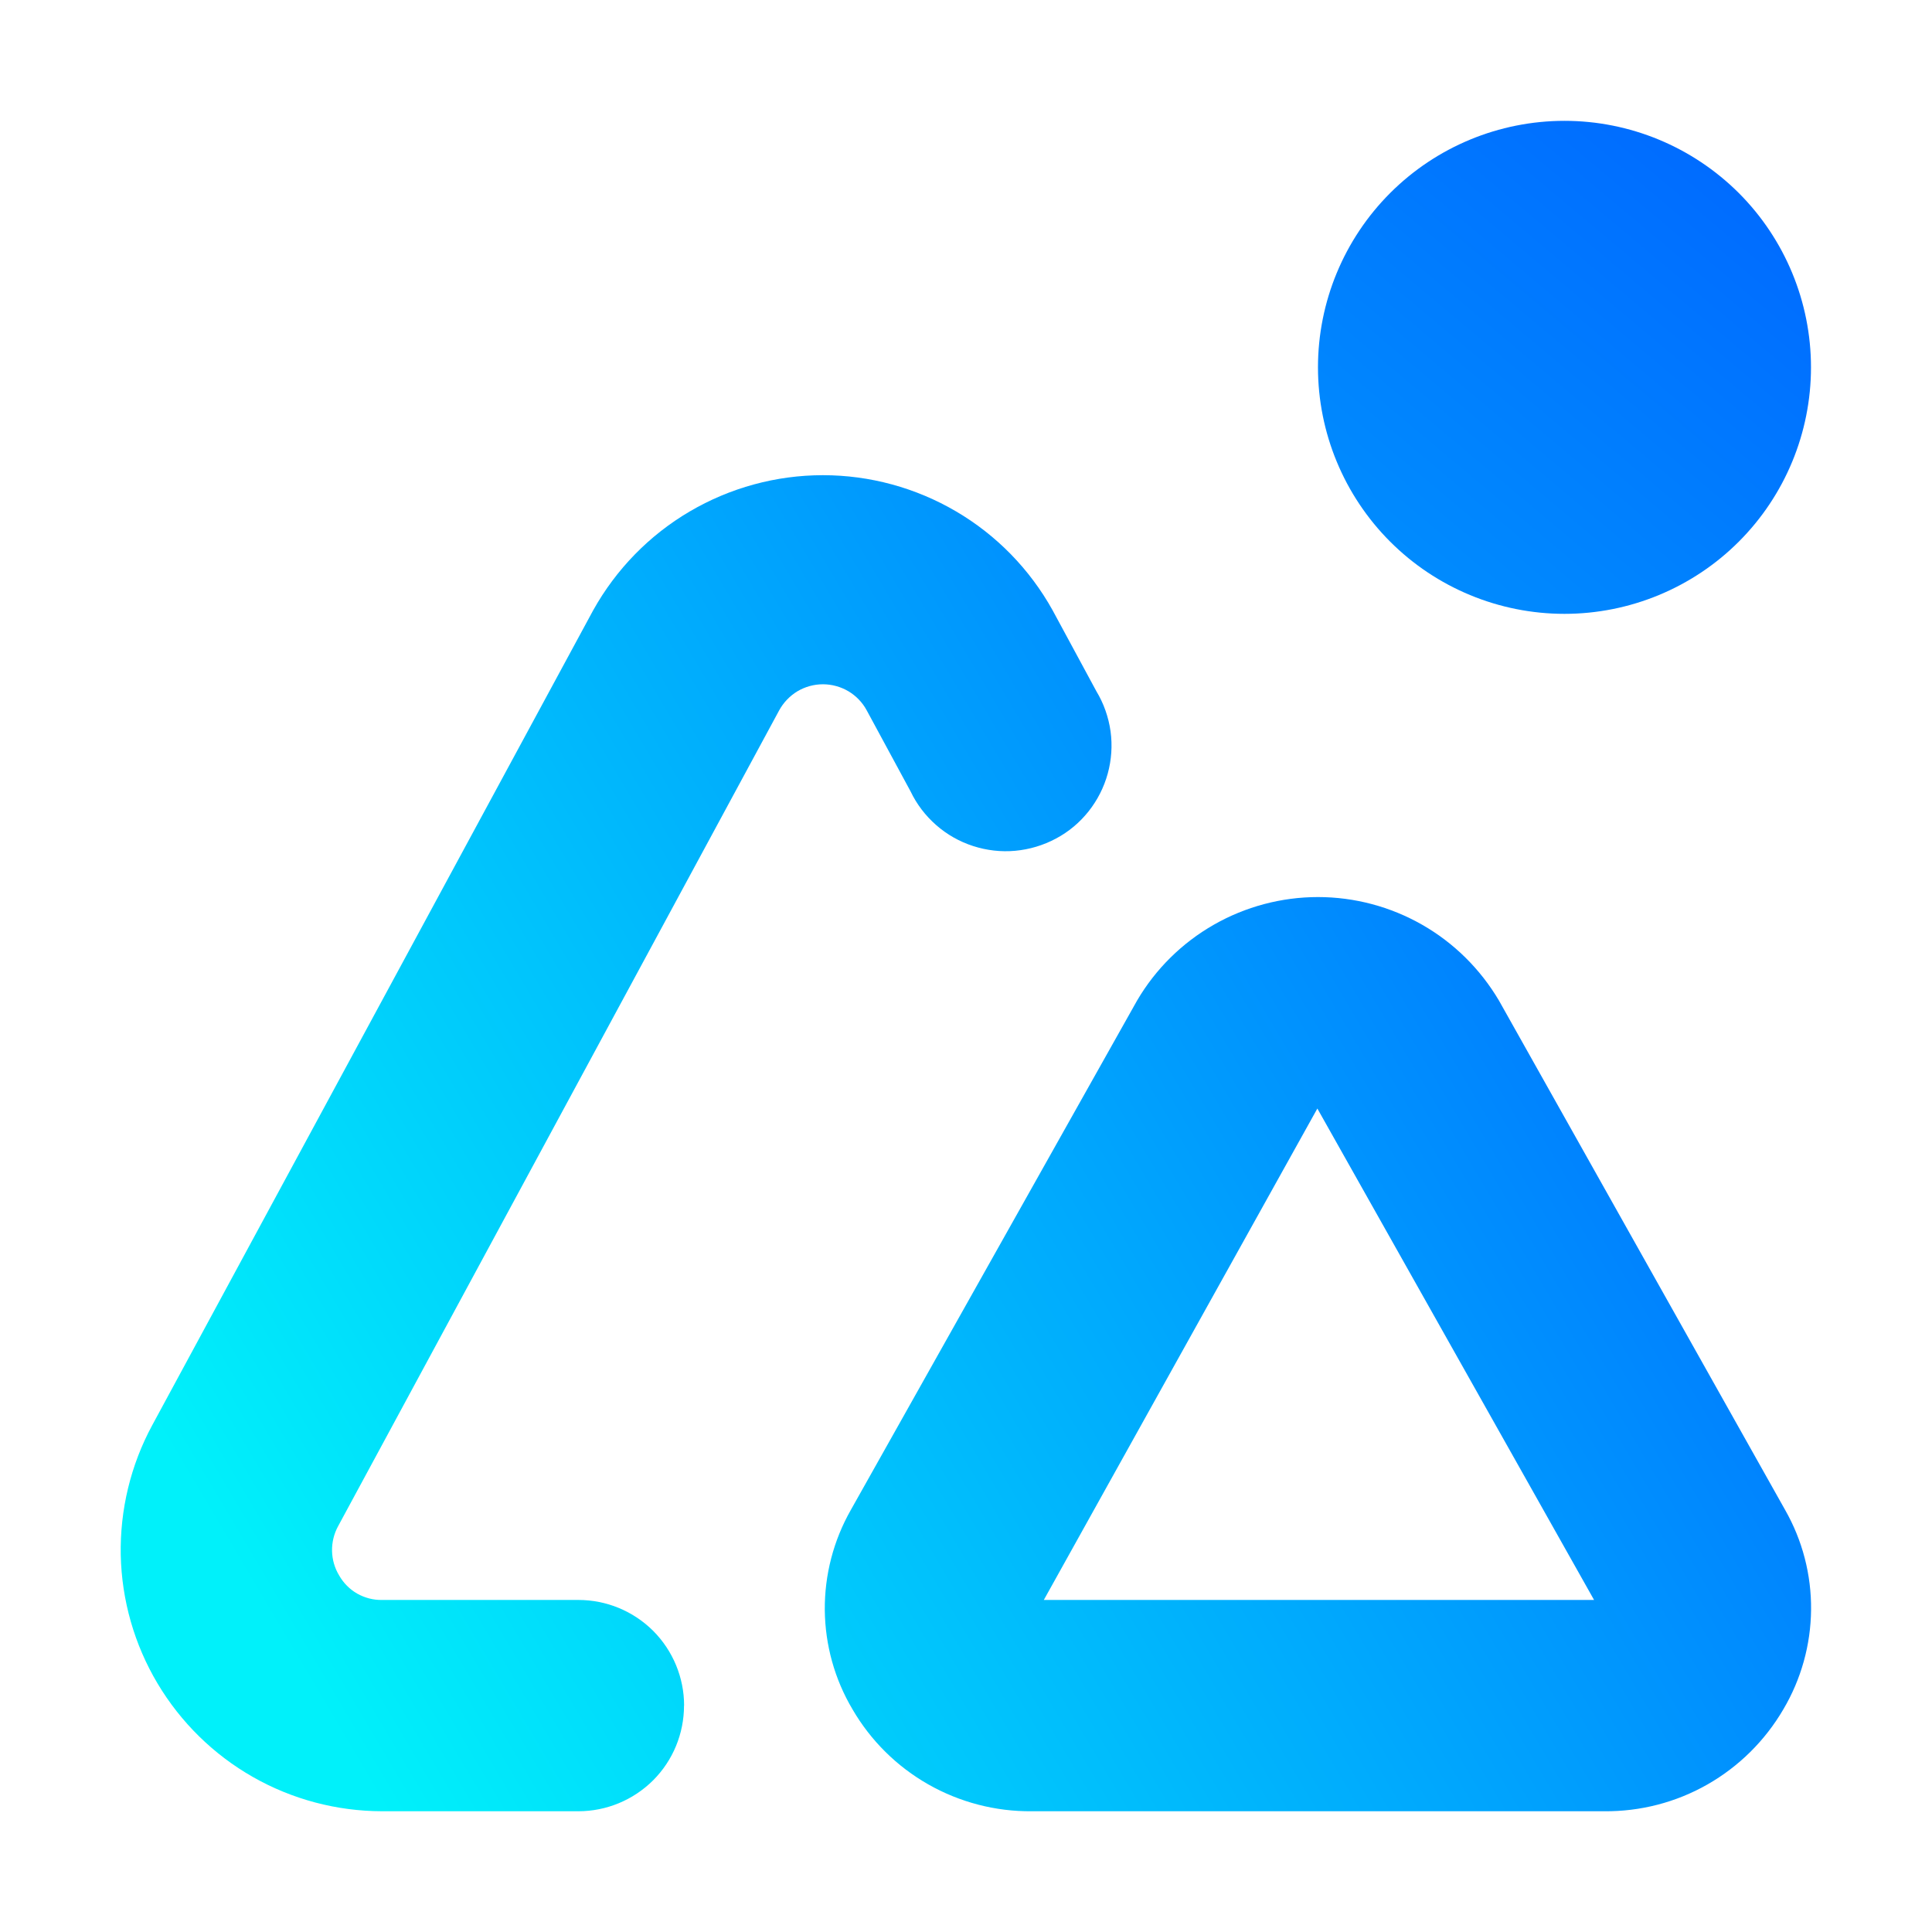<?xml version="1.0" encoding="UTF-8" standalone="no"?>
<svg
   width="22"
   height="22"
   viewBox="0 0 22 22"
   fill="none"
   version="1.1"
   id="svg2"
   sodipodi:docname="fileview-preview.svg"
   inkscape:version="1.3.2 (091e20ef0f, 2023-11-25, custom)"
   xmlns:inkscape="http://www.inkscape.org/namespaces/inkscape"
   xmlns:sodipodi="http://sodipodi.sourceforge.net/DTD/sodipodi-0.dtd"
   xmlns:xlink="http://www.w3.org/1999/xlink"
   xmlns="http://www.w3.org/2000/svg"
   xmlns:svg="http://www.w3.org/2000/svg">
  <sodipodi:namedview
     id="namedview2"
     pagecolor="#ffffff"
     bordercolor="#666666"
     borderopacity="1.0"
     inkscape:showpageshadow="2"
     inkscape:pageopacity="0.0"
     inkscape:pagecheckerboard="0"
     inkscape:deskcolor="#d1d1d1"
     inkscape:zoom="24.170195"
     inkscape:cx="6.8886494"
     inkscape:cy="11.170783"
     inkscape:current-layer="svg2" />
  <path
     d="m 17.815,6.99 c -0.745,0 -1.459,-0.296 -1.985,-0.822 -0.526,-0.526 -0.822,-1.241 -0.822,-1.985 0,-0.745 0.296,-1.459 0.822,-1.985 0.526,-0.526 1.24,-0.822 1.985,-0.822 0.744,0 1.458,0.296 1.985,0.822 0.526,0.526 0.822,1.241 0.822,1.985 0,0.745 -0.296,1.459 -0.822,1.985 -0.526,0.526 -1.241,0.822 -1.985,0.822 z M 18.266,20.625 H 11.748 C 11.336,20.629 10.93,20.523 10.572,20.32 10.213,20.116 9.915,19.821 9.708,19.465 9.504,19.122 9.396,18.732 9.392,18.333 9.389,17.934 9.491,17.542 9.688,17.195 l 3.261,-5.803 c 0.211,-0.359 0.512,-0.656 0.873,-0.862 0.361,-0.206 0.77,-0.315 1.186,-0.315 0.416,0 0.825,0.109 1.186,0.315 0.361,0.206 0.662,0.504 0.874,0.862 l 3.259,5.801 c 0.198,0.347 0.3,0.739 0.296,1.139 -0.004,0.399 -0.113,0.79 -0.316,1.133 -0.208,0.356 -0.506,0.651 -0.864,0.855 -0.358,0.204 -0.764,0.309 -1.177,0.305 z m -3.265,-8.002 -3.115,5.596 h 6.266 z m -7.211,6.799 c 0,-0.319 -0.127,-0.625 -0.352,-0.851 C 7.211,18.345 6.905,18.219 6.586,18.219 H 4.35 C 4.251,18.221 4.154,18.195 4.068,18.147 3.982,18.098 3.911,18.026 3.862,17.94 3.811,17.856 3.783,17.76 3.781,17.661 3.779,17.563 3.803,17.465 3.85,17.379 L 8.872,8.09 c 0.049,-0.09 0.121,-0.165 0.208,-0.218 0.088,-0.052 0.188,-0.08 0.291,-0.08 0.102,0 0.203,0.028 0.291,0.08 0.088,0.053 0.16,0.128 0.208,0.218 l 0.499,0.922 c 0.07,0.147 0.17,0.277 0.292,0.384 0.122,0.107 0.265,0.188 0.42,0.238 0.155,0.05 0.318,0.069 0.48,0.054 0.162,-0.015 0.319,-0.062 0.463,-0.139 C 12.168,9.473 12.294,9.367 12.395,9.24 12.496,9.113 12.571,8.966 12.614,8.809 12.657,8.652 12.668,8.489 12.646,8.327 12.623,8.166 12.569,8.011 12.485,7.872 L 11.986,6.949 C 11.727,6.483 11.348,6.094 10.888,5.824 10.428,5.554 9.904,5.411 9.371,5.411 c -0.533,0 -1.057,0.143 -1.517,0.413 C 7.394,6.094 7.015,6.483 6.755,6.949 L 1.733,16.23 c -0.245,0.453 -0.368,0.963 -0.358,1.478 0.011,0.515 0.155,1.019 0.419,1.462 0.264,0.443 0.638,0.81 1.086,1.065 0.448,0.255 0.954,0.389 1.47,0.39 h 2.236 c 0.319,0 0.625,-0.127 0.851,-0.352 0.226,-0.226 0.352,-0.532 0.352,-0.851 z"
     fill="url(#paint0_linear_451_2237)"
     id="path1"
     style="display:none;fill:url(#paint0_linear_451_2237)" />
  <defs
     id="defs2">
    <linearGradient
       id="paint0_linear_451_2237"
       x1="4.35"
       y1="20.625"
       x2="20.624"
       y2="11"
       gradientUnits="userSpaceOnUse">
      <stop
         offset="0"
         id="stop2"
         style="stop-color:#00f1fa;stop-opacity:1;" />
      <stop
         id="stop1"
         offset="1"
         style="stop-color:#006cff;stop-opacity:1;" />
    </linearGradient>
    <linearGradient
       inkscape:collect="always"
       xlink:href="#paint0_linear_451_2237"
       id="linearGradient3"
       gradientUnits="userSpaceOnUse"
       x1="4.35"
       y1="20.625"
       x2="19.8"
       y2="2.197" />
  </defs>
  <path
     d="M 18.266,20.625 H 11.748 C 11.336,20.629 10.93,20.523 10.572,20.32 10.213,20.116 9.915,19.821 9.708,19.465 9.504,19.122 9.396,18.732 9.392,18.333 9.389,17.934 9.491,17.542 9.688,17.195 l 3.261,-5.803 c 0.211,-0.359 0.512,-0.656 0.873,-0.862 0.361,-0.206 0.77,-0.315 1.186,-0.315 0.416,0 0.825,0.109 1.186,0.315 0.361,0.206 0.662,0.504 0.874,0.862 l 3.259,5.801 c 0.198,0.347 0.3,0.739 0.296,1.139 -0.004,0.399 -0.113,0.79 -0.316,1.133 -0.208,0.356 -0.506,0.651 -0.864,0.855 -0.358,0.204 -0.764,0.309 -1.177,0.305 z m -3.265,-8.002 -3.115,5.596 h 6.266 z m -7.211,6.799 c 0,-0.319 -0.127,-0.625 -0.352,-0.851 C 7.211,18.345 6.905,18.219 6.586,18.219 H 4.35 C 4.251,18.221 4.154,18.195 4.068,18.147 3.982,18.098 3.911,18.026 3.862,17.94 3.811,17.856 3.783,17.76 3.781,17.661 3.779,17.563 3.803,17.465 3.85,17.379 L 8.872,8.09 c 0.049,-0.09 0.121,-0.165 0.208,-0.218 0.088,-0.052 0.188,-0.08 0.291,-0.08 0.102,0 0.203,0.028 0.291,0.08 0.088,0.053 0.16,0.128 0.208,0.218 l 0.499,0.922 c 0.07,0.147 0.17,0.277 0.292,0.384 0.122,0.107 0.265,0.188 0.42,0.238 0.155,0.05 0.318,0.069 0.48,0.054 0.162,-0.015 0.319,-0.062 0.463,-0.139 C 12.168,9.473 12.294,9.367 12.395,9.24 12.496,9.113 12.571,8.966 12.614,8.809 12.657,8.652 12.668,8.489 12.646,8.327 12.623,8.166 12.569,8.011 12.485,7.872 L 11.986,6.949 C 11.727,6.483 11.348,6.094 10.888,5.824 10.428,5.554 9.904,5.411 9.371,5.411 c -0.533,0 -1.057,0.143 -1.517,0.413 C 7.394,6.094 7.015,6.483 6.755,6.949 L 1.733,16.23 c -0.245,0.453 -0.368,0.963 -0.358,1.478 0.011,0.515 0.155,1.019 0.419,1.462 0.264,0.443 0.638,0.81 1.086,1.065 0.448,0.255 0.954,0.389 1.47,0.39 h 2.236 c 0.319,0 0.625,-0.127 0.851,-0.352 0.226,-0.226 0.352,-0.532 0.352,-0.851 z"
     fill="url(#paint0_linear_451_2237)"
     id="path2"
     style="fill:url(#paint0_linear_451_2237)"
     sodipodi:nodetypes="ccccccccscccccccccccscscccccccscccccccccscccscccscscsss" />
  <path
     d="m 17.815,6.99 c -0.745,0 -1.459,-0.296 -1.985,-0.822 -0.526,-0.526 -0.822,-1.241 -0.822,-1.985 0,-0.745 0.296,-1.459 0.822,-1.985 0.526,-0.526 1.24,-0.822 1.985,-0.822 0.744,0 1.458,0.296 1.985,0.822 0.526,0.526 0.822,1.241 0.822,1.985 0,0.745 -0.296,1.459 -0.822,1.985 -0.526,0.526 -1.241,0.822 -1.985,0.822 z"
     fill="url(#paint0_linear_451_2237)"
     id="path3"
     style="fill:url(#linearGradient3)"
     sodipodi:nodetypes="scscscscs" />
</svg>
